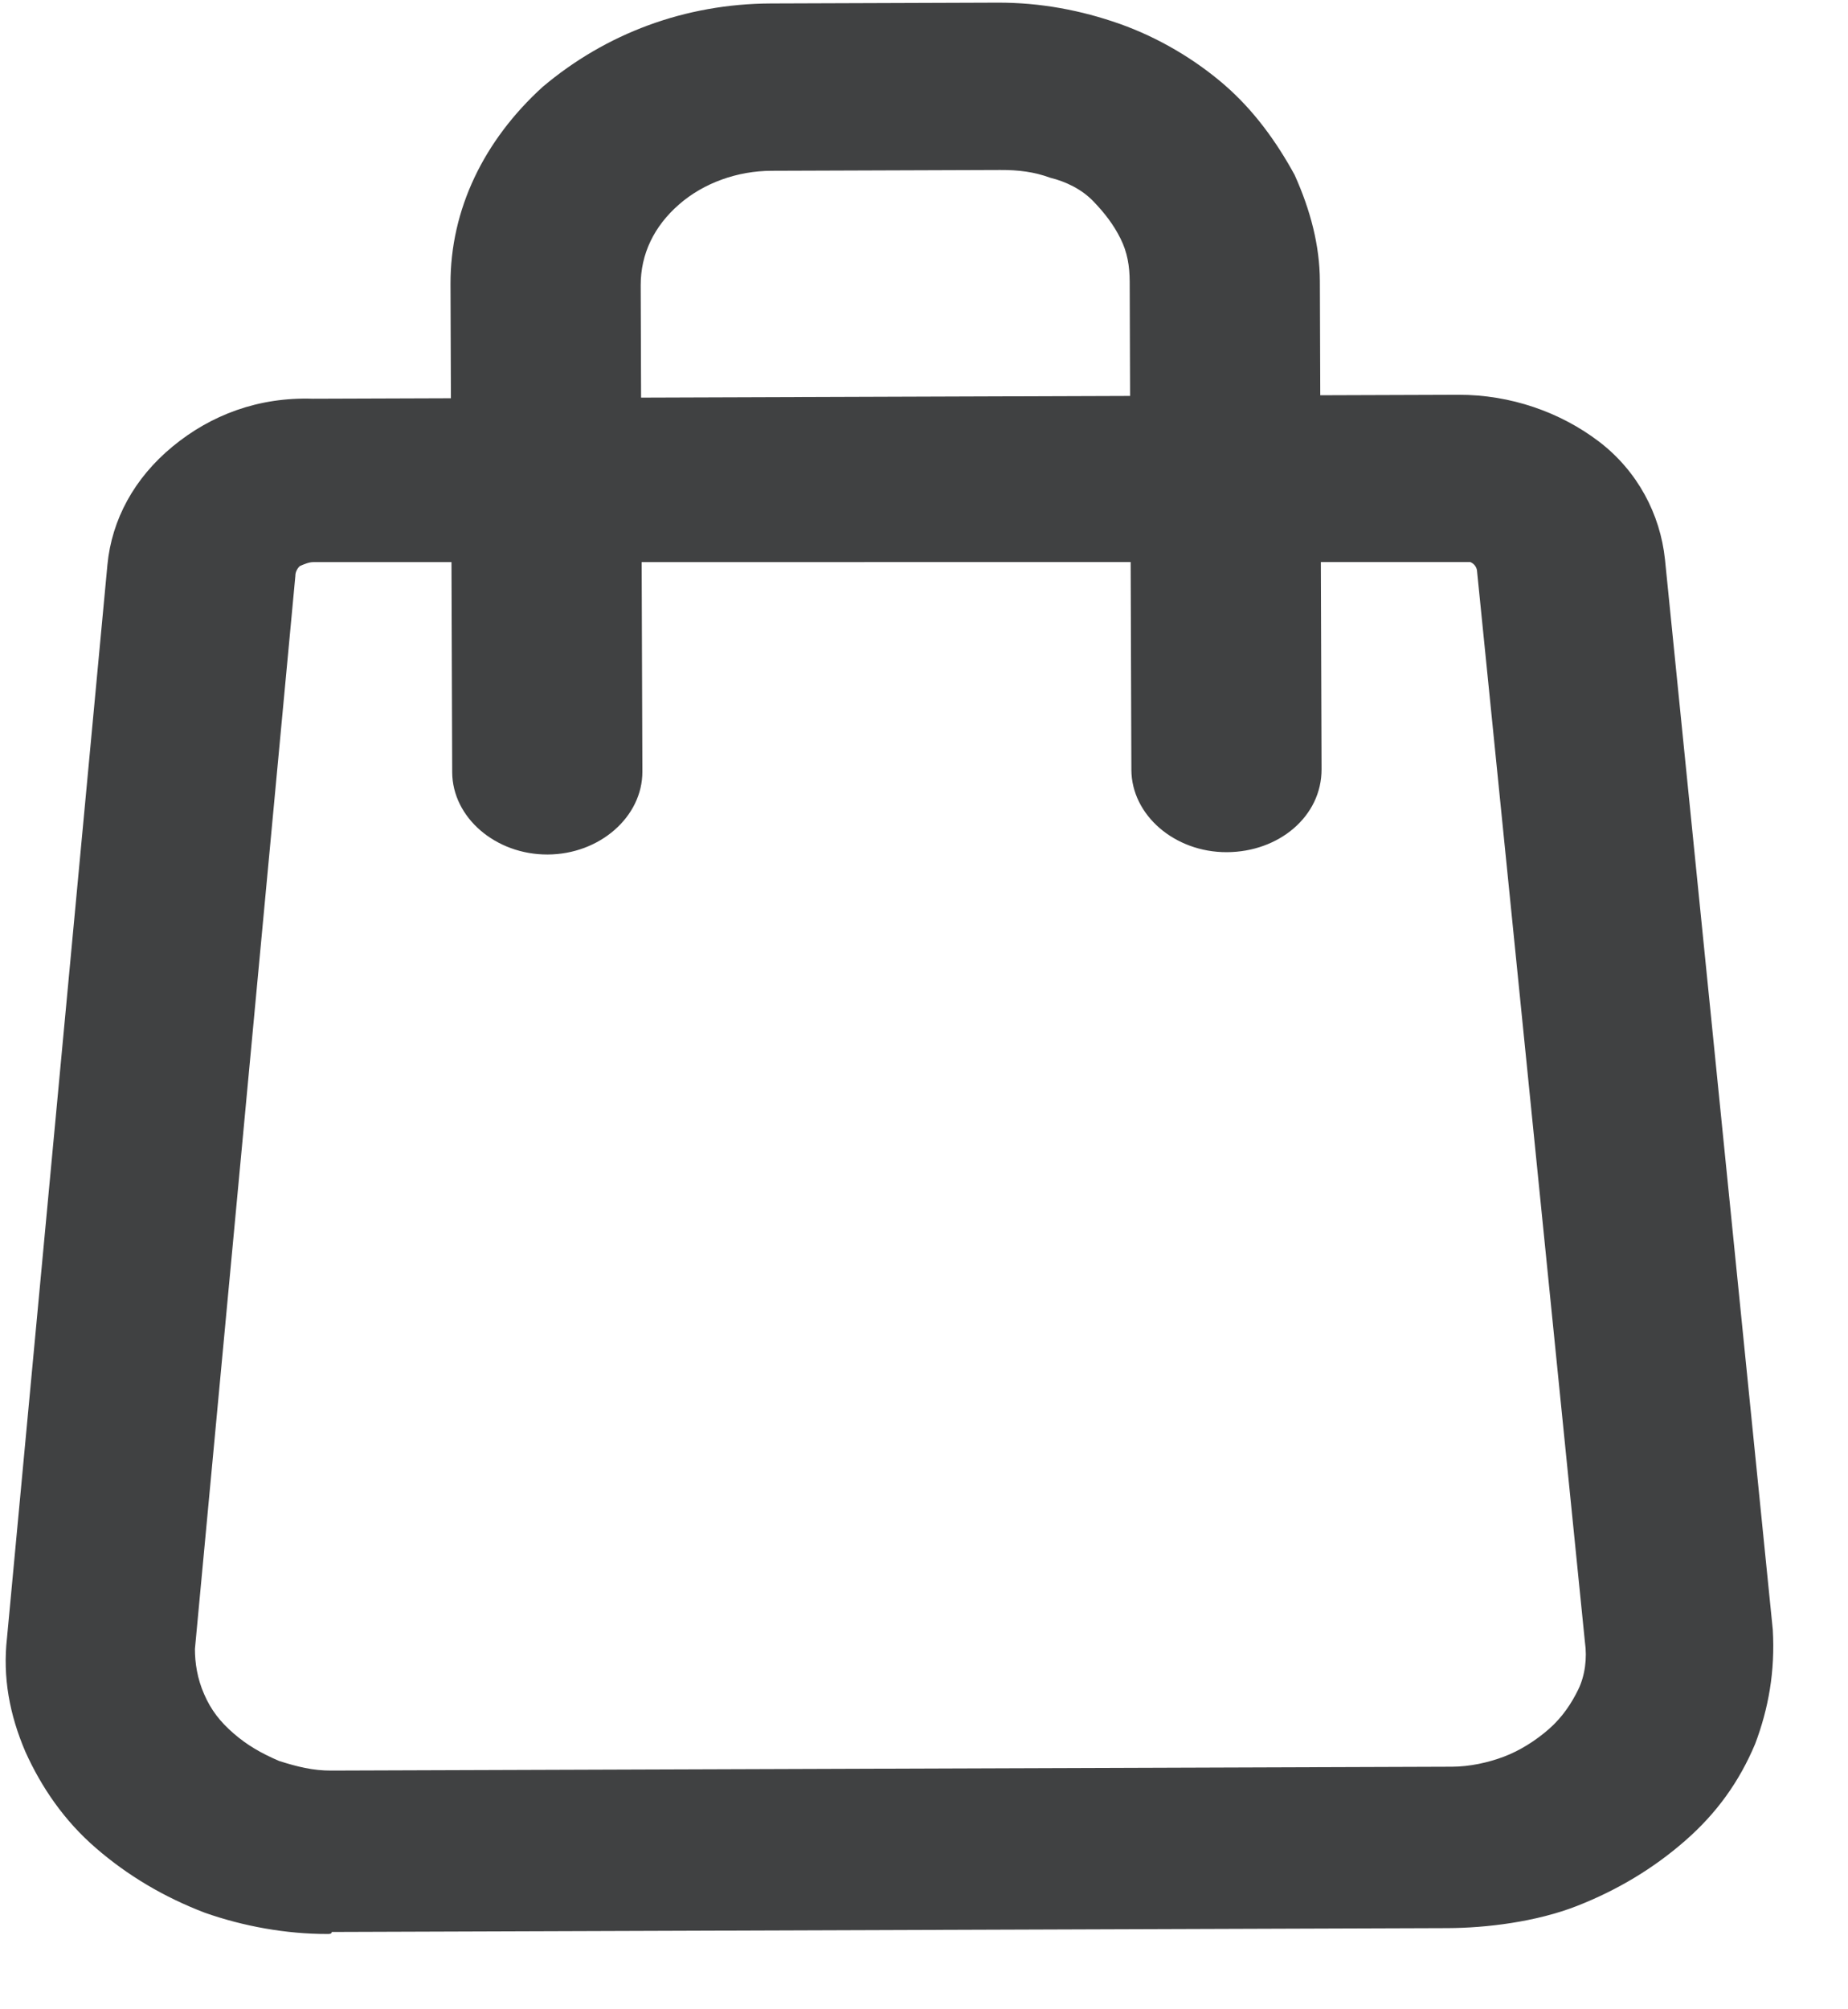 <svg width="23" height="25" viewBox="0 0 23 25" fill="none" xmlns="http://www.w3.org/2000/svg">
<path d="M4.072 24.063C3.565 24.064 3.03 23.968 2.55 23.799C2.042 23.605 1.59 23.337 1.195 22.995C0.799 22.654 0.516 22.238 0.317 21.798C0.118 21.334 0.032 20.869 0.087 20.379L1.337 7.027C1.391 6.464 1.671 5.949 2.149 5.555C2.626 5.162 3.217 4.939 3.893 4.961L18.151 4.912C18.799 4.91 19.419 5.128 19.899 5.493C20.38 5.859 20.663 6.397 20.722 6.96L22.064 20.278C22.094 20.792 22.011 21.258 21.844 21.699C21.648 22.165 21.368 22.558 20.974 22.902C20.581 23.246 20.131 23.517 19.625 23.715C19.118 23.913 18.498 23.988 18.02 23.99L4.129 24.038C4.129 24.063 4.101 24.063 4.072 24.063ZM3.9 6.994C3.844 6.994 3.788 7.019 3.732 7.043C3.703 7.068 3.675 7.117 3.676 7.166L2.426 20.517C2.426 20.689 2.455 20.885 2.541 21.08C2.626 21.276 2.739 21.422 2.909 21.569C3.078 21.715 3.248 21.813 3.473 21.91C3.699 21.982 3.896 22.031 4.122 22.03L18.041 21.982L18.069 21.982C18.294 21.981 18.52 21.931 18.717 21.857C18.913 21.783 19.11 21.66 19.279 21.512C19.447 21.364 19.559 21.193 19.643 21.021C19.727 20.849 19.755 20.629 19.726 20.433L18.384 7.115C18.383 7.066 18.355 7.017 18.299 6.993L3.9 6.994Z" fill="#404142"/>
<path d="M15.268 10.603C14.62 10.605 14.083 10.142 14.081 9.578L14.06 3.505C14.059 3.309 14.031 3.138 13.945 2.967C13.86 2.796 13.747 2.649 13.606 2.503C13.464 2.356 13.267 2.259 13.069 2.211C12.872 2.138 12.675 2.114 12.449 2.115L9.603 2.125C9.181 2.126 8.759 2.274 8.45 2.545C8.141 2.815 7.973 3.159 7.974 3.551L7.995 9.6C7.997 10.163 7.463 10.63 6.815 10.632C6.167 10.634 5.63 10.171 5.628 9.608L5.607 3.534C5.604 2.604 6.024 1.745 6.754 1.081C7.541 0.417 8.525 0.047 9.596 0.043L12.414 0.033C12.949 0.031 13.457 0.128 13.936 0.297C14.416 0.467 14.867 0.735 15.235 1.052C15.602 1.369 15.885 1.76 16.112 2.175C16.311 2.616 16.425 3.056 16.427 3.497L16.448 9.57C16.45 10.158 15.916 10.601 15.268 10.603Z" fill="#404142"/>
</svg>
